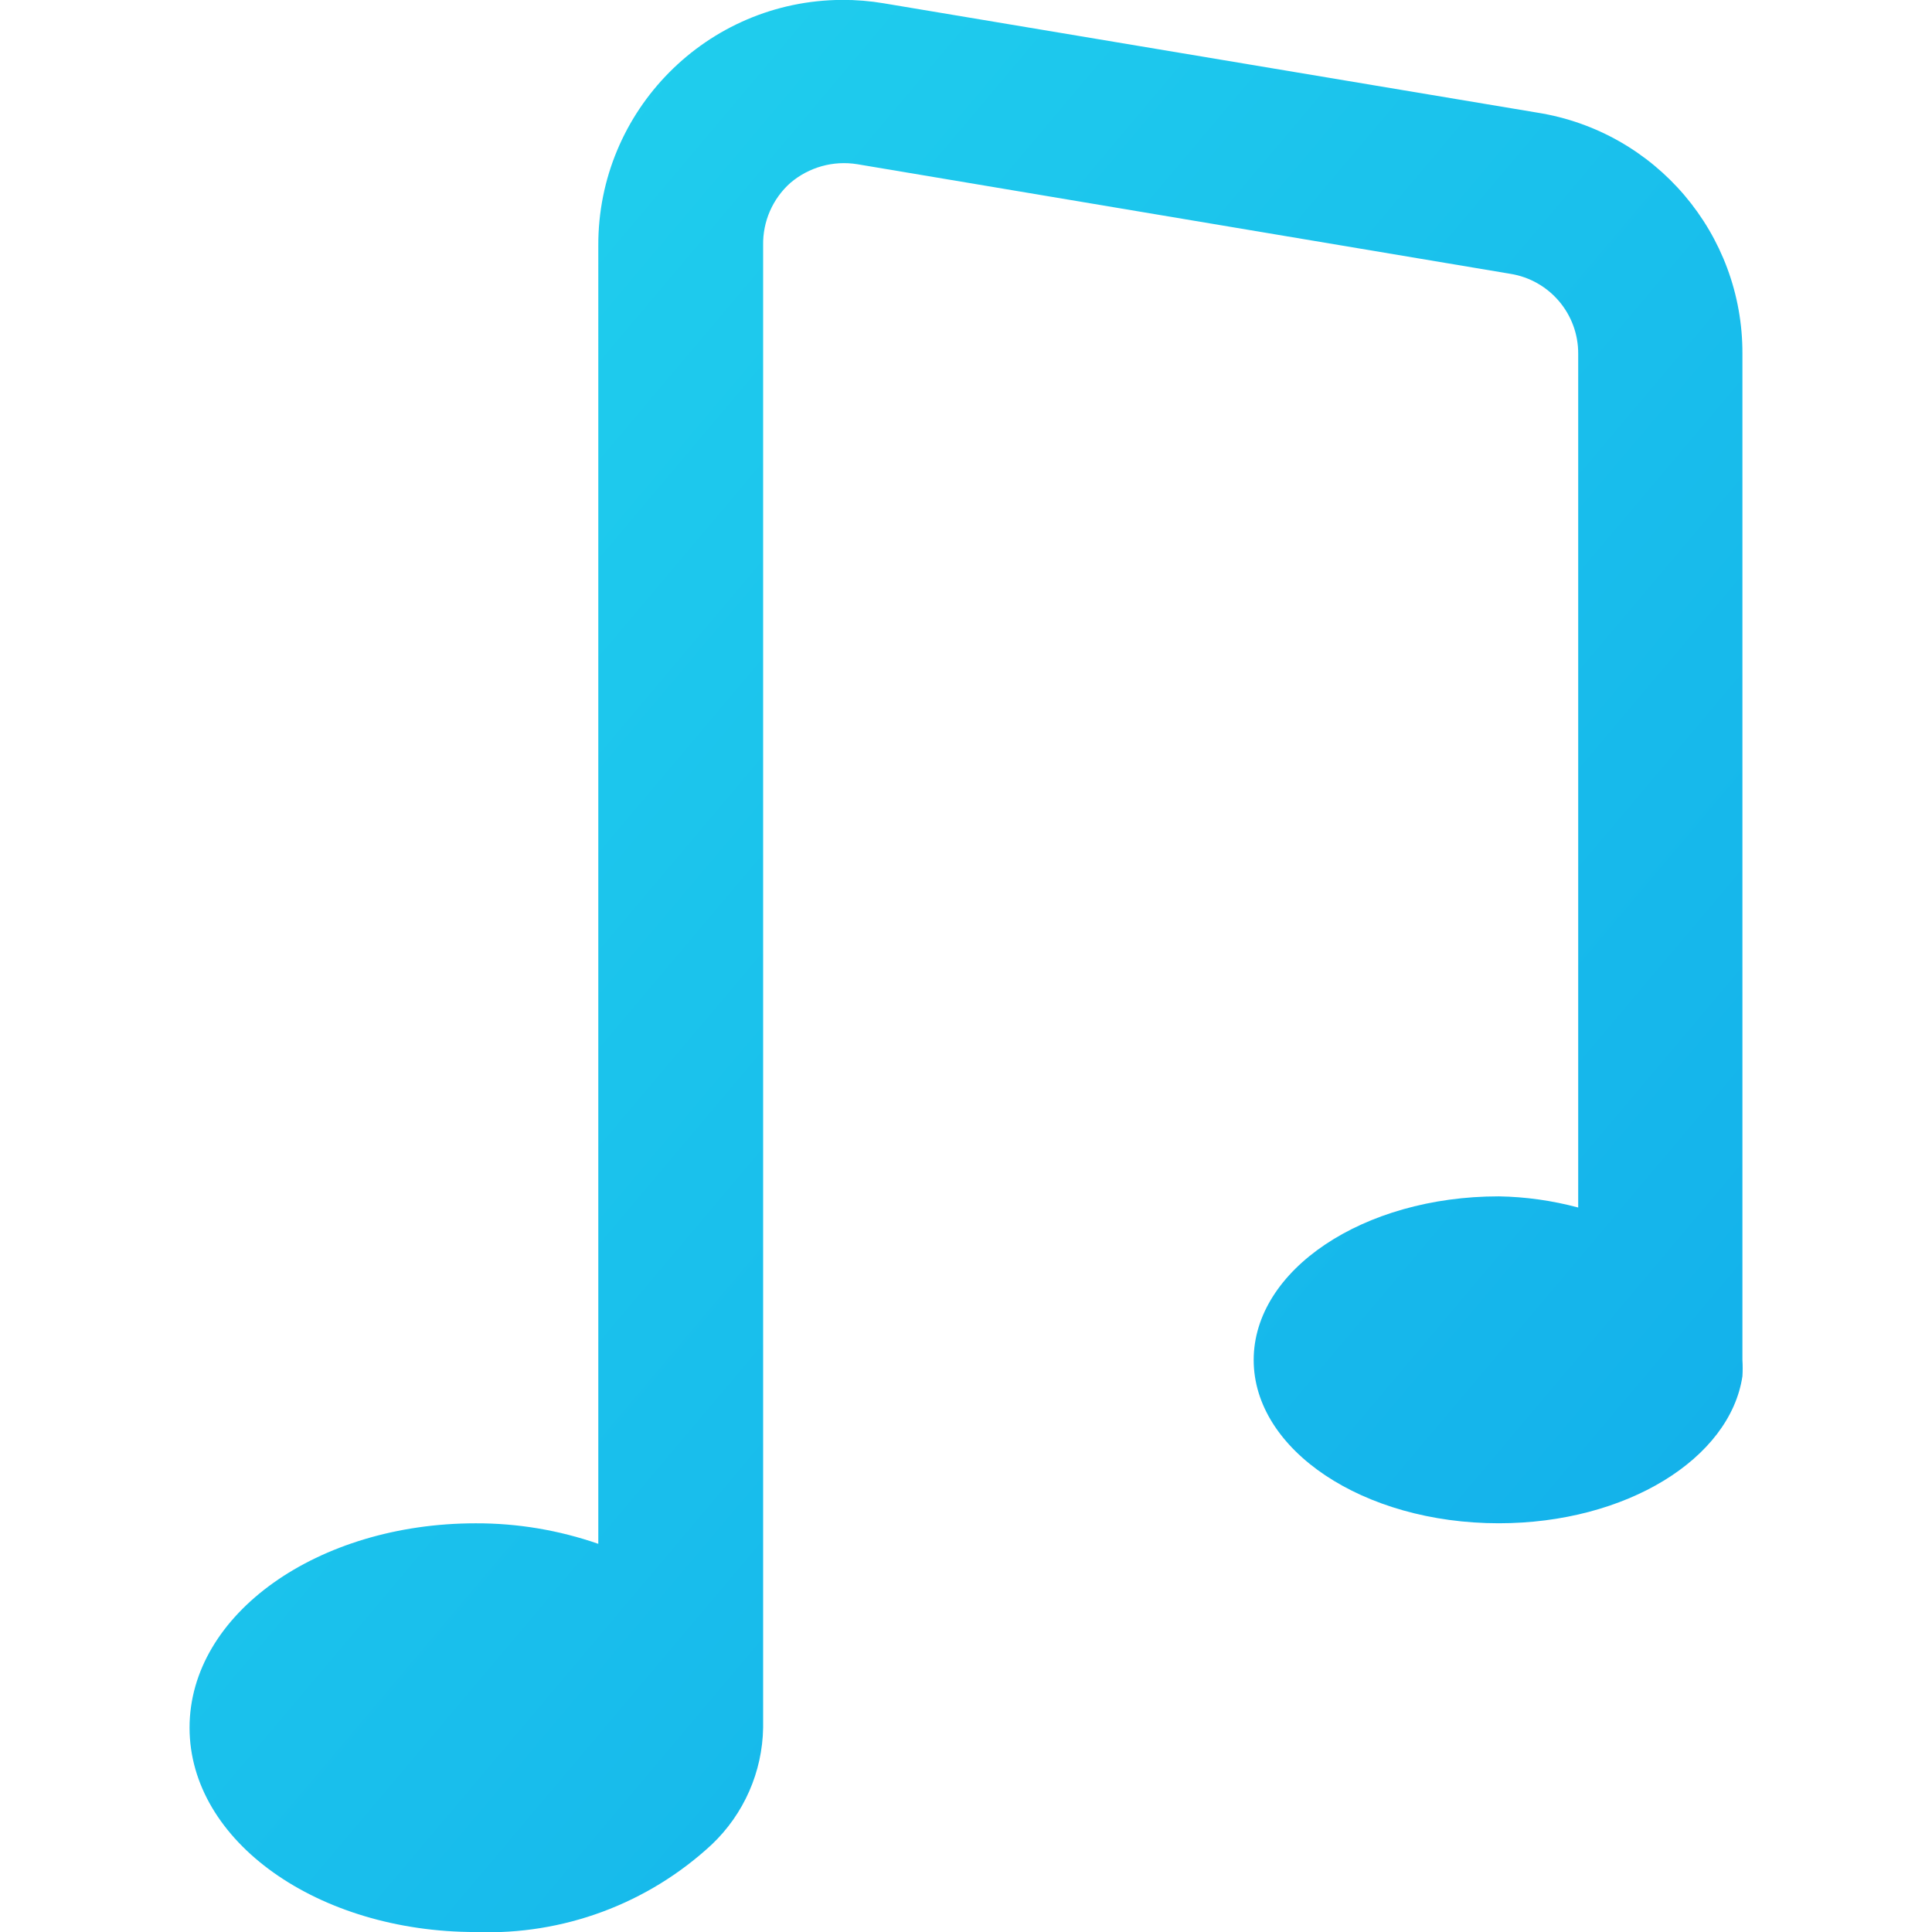 <?xml version="1.0" encoding="utf-8"?>
<!-- Generator: Adobe Illustrator 13.0.0, SVG Export Plug-In . SVG Version: 6.00 Build 14948)  -->
<!DOCTYPE svg PUBLIC "-//W3C//DTD SVG 1.1//EN" "http://www.w3.org/Graphics/SVG/1.1/DTD/svg11.dtd">
<svg version="1.1" id="Layer_1" xmlns="http://www.w3.org/2000/svg" xmlns:xlink="http://www.w3.org/1999/xlink" x="0px" y="0px"
	 width="200px" height="200px" viewBox="0 0 200 200" enable-background="new 0 0 200 200" xml:space="preserve">
<title>Asset 24</title>
<g id="Layer_2">
	<g id="Layer_1-2">
		
			<linearGradient id="SVGID_1_" gradientUnits="userSpaceOnUse" x1="-136.33" y1="365.794" x2="93.67" y2="559.794" gradientTransform="matrix(1 0 0 1 138 -343)">
			<stop  offset="0" style="stop-color:#22D3EE"/>
			<stop  offset="1" style="stop-color:#0EA5E9"/>
		</linearGradient>
		<path fill="url(#SVGID_1_)" d="M180.375,36.625v104.156c0.035,0.563,0.035,1.125,0,1.688
			c-1.281,8.531-12.031,15.219-25.219,15.219c-14.063,0-25.375-7.594-25.375-16.903c0-9.313,11.313-16.938,25.375-16.938
			c2.777,0.047,5.537,0.436,8.219,1.156V36.625c0.021-4.117-2.965-7.634-7.031-8.281L88.75,17c-2.485-0.406-5.022,0.303-6.938,1.938
			c-1.829,1.635-2.855,3.985-2.813,6.438v153.47c-0.075,4.58-1.99,8.938-5.313,12.094c-6.621,6.146-15.412,9.403-24.438,9.063
			c-16.344,0-29.625-9.375-29.625-21.155c0-11.781,13.281-21.156,29.625-21.156c4.319-0.012,8.608,0.707,12.688,2.125V25.438
			C61.88,11.44,73.181,0.047,87.177-0.01c1.448-0.006,2.895,0.112,4.323,0.354l67.625,11.313
			C171.396,13.599,180.42,24.2,180.375,36.625z"/>
	</g>
</g>
</svg>
